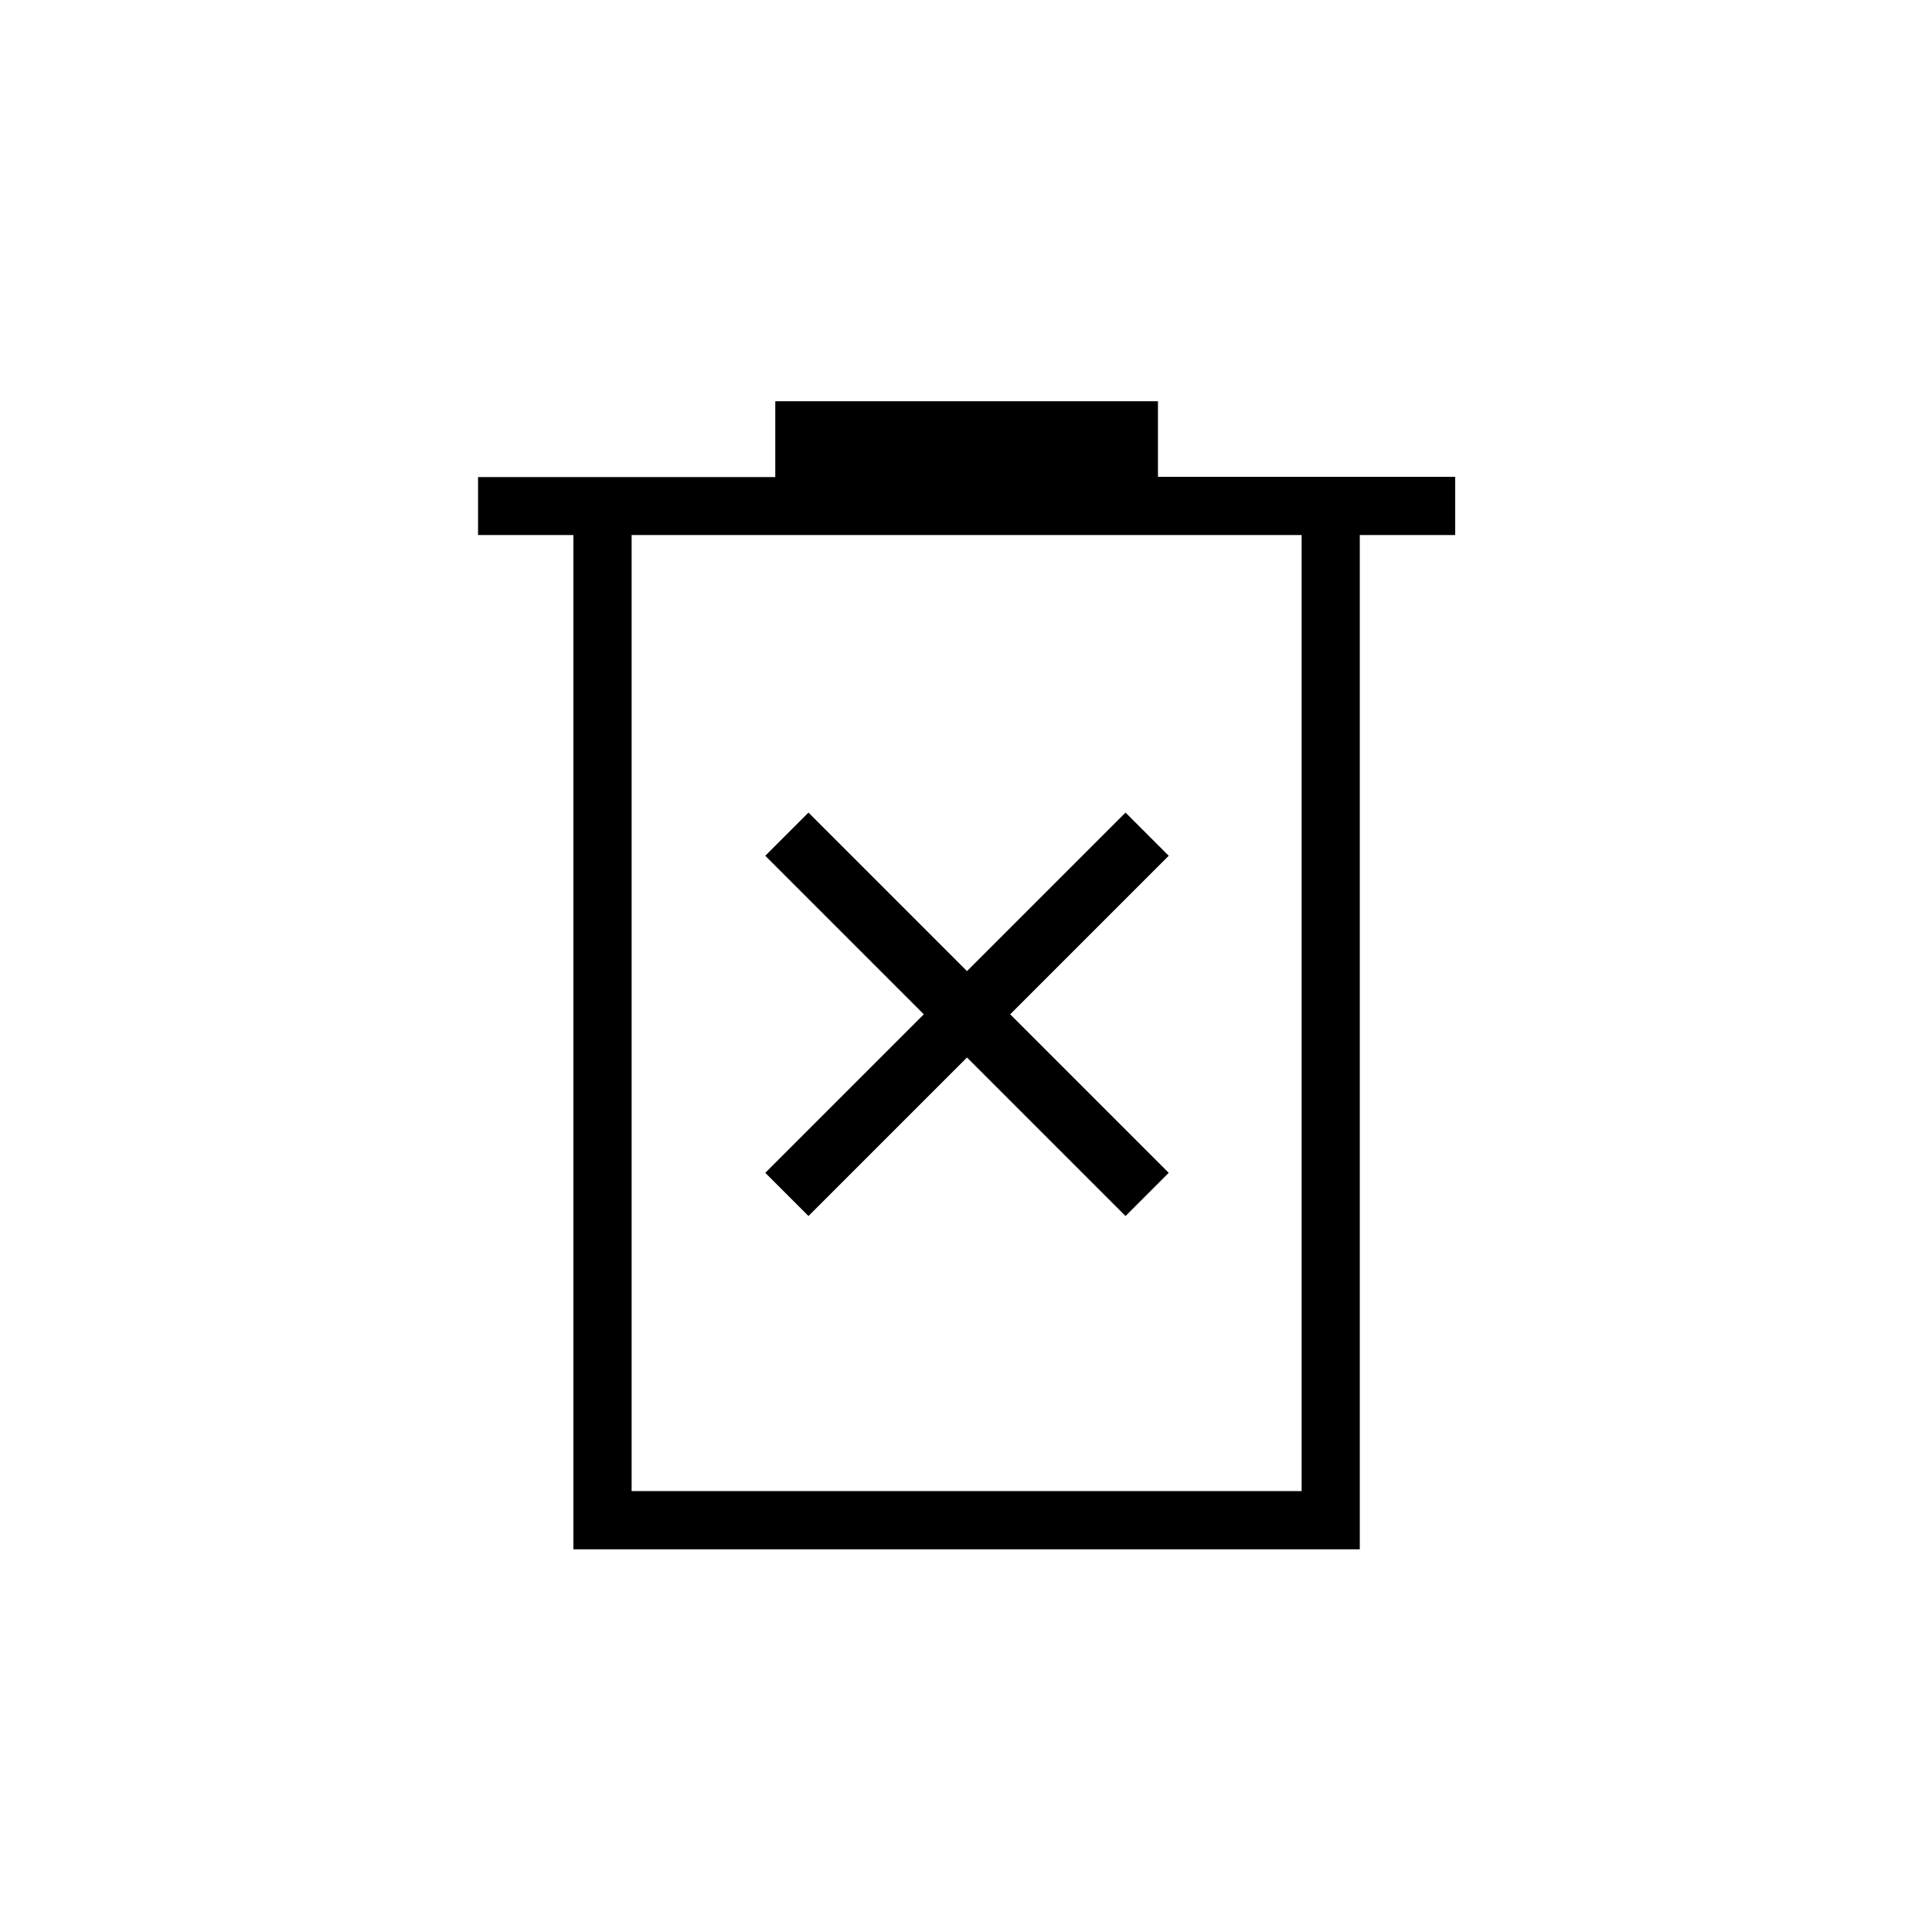 <svg xmlns="http://www.w3.org/2000/svg" height="20" viewBox="0 -960 960 960" width="20"><path d="m401.73-355.77 78.77-78.77 78.77 78.77 21.46-21.46L501.96-456l78.77-78.77-21.46-21.46-78.77 78.77-78.77-78.77-21.46 21.46L459.04-456l-78.77 78.77 21.46 21.46ZM284.92-190.15v-504h-47.38v-28.8h147.69v-37.67h190.15v37.54h147.7v28.93h-47.41v504H284.92Zm28.93-28.93h332.92v-475.07H313.85v475.07Zm0-475.07v475.07-475.07Z"/></svg>